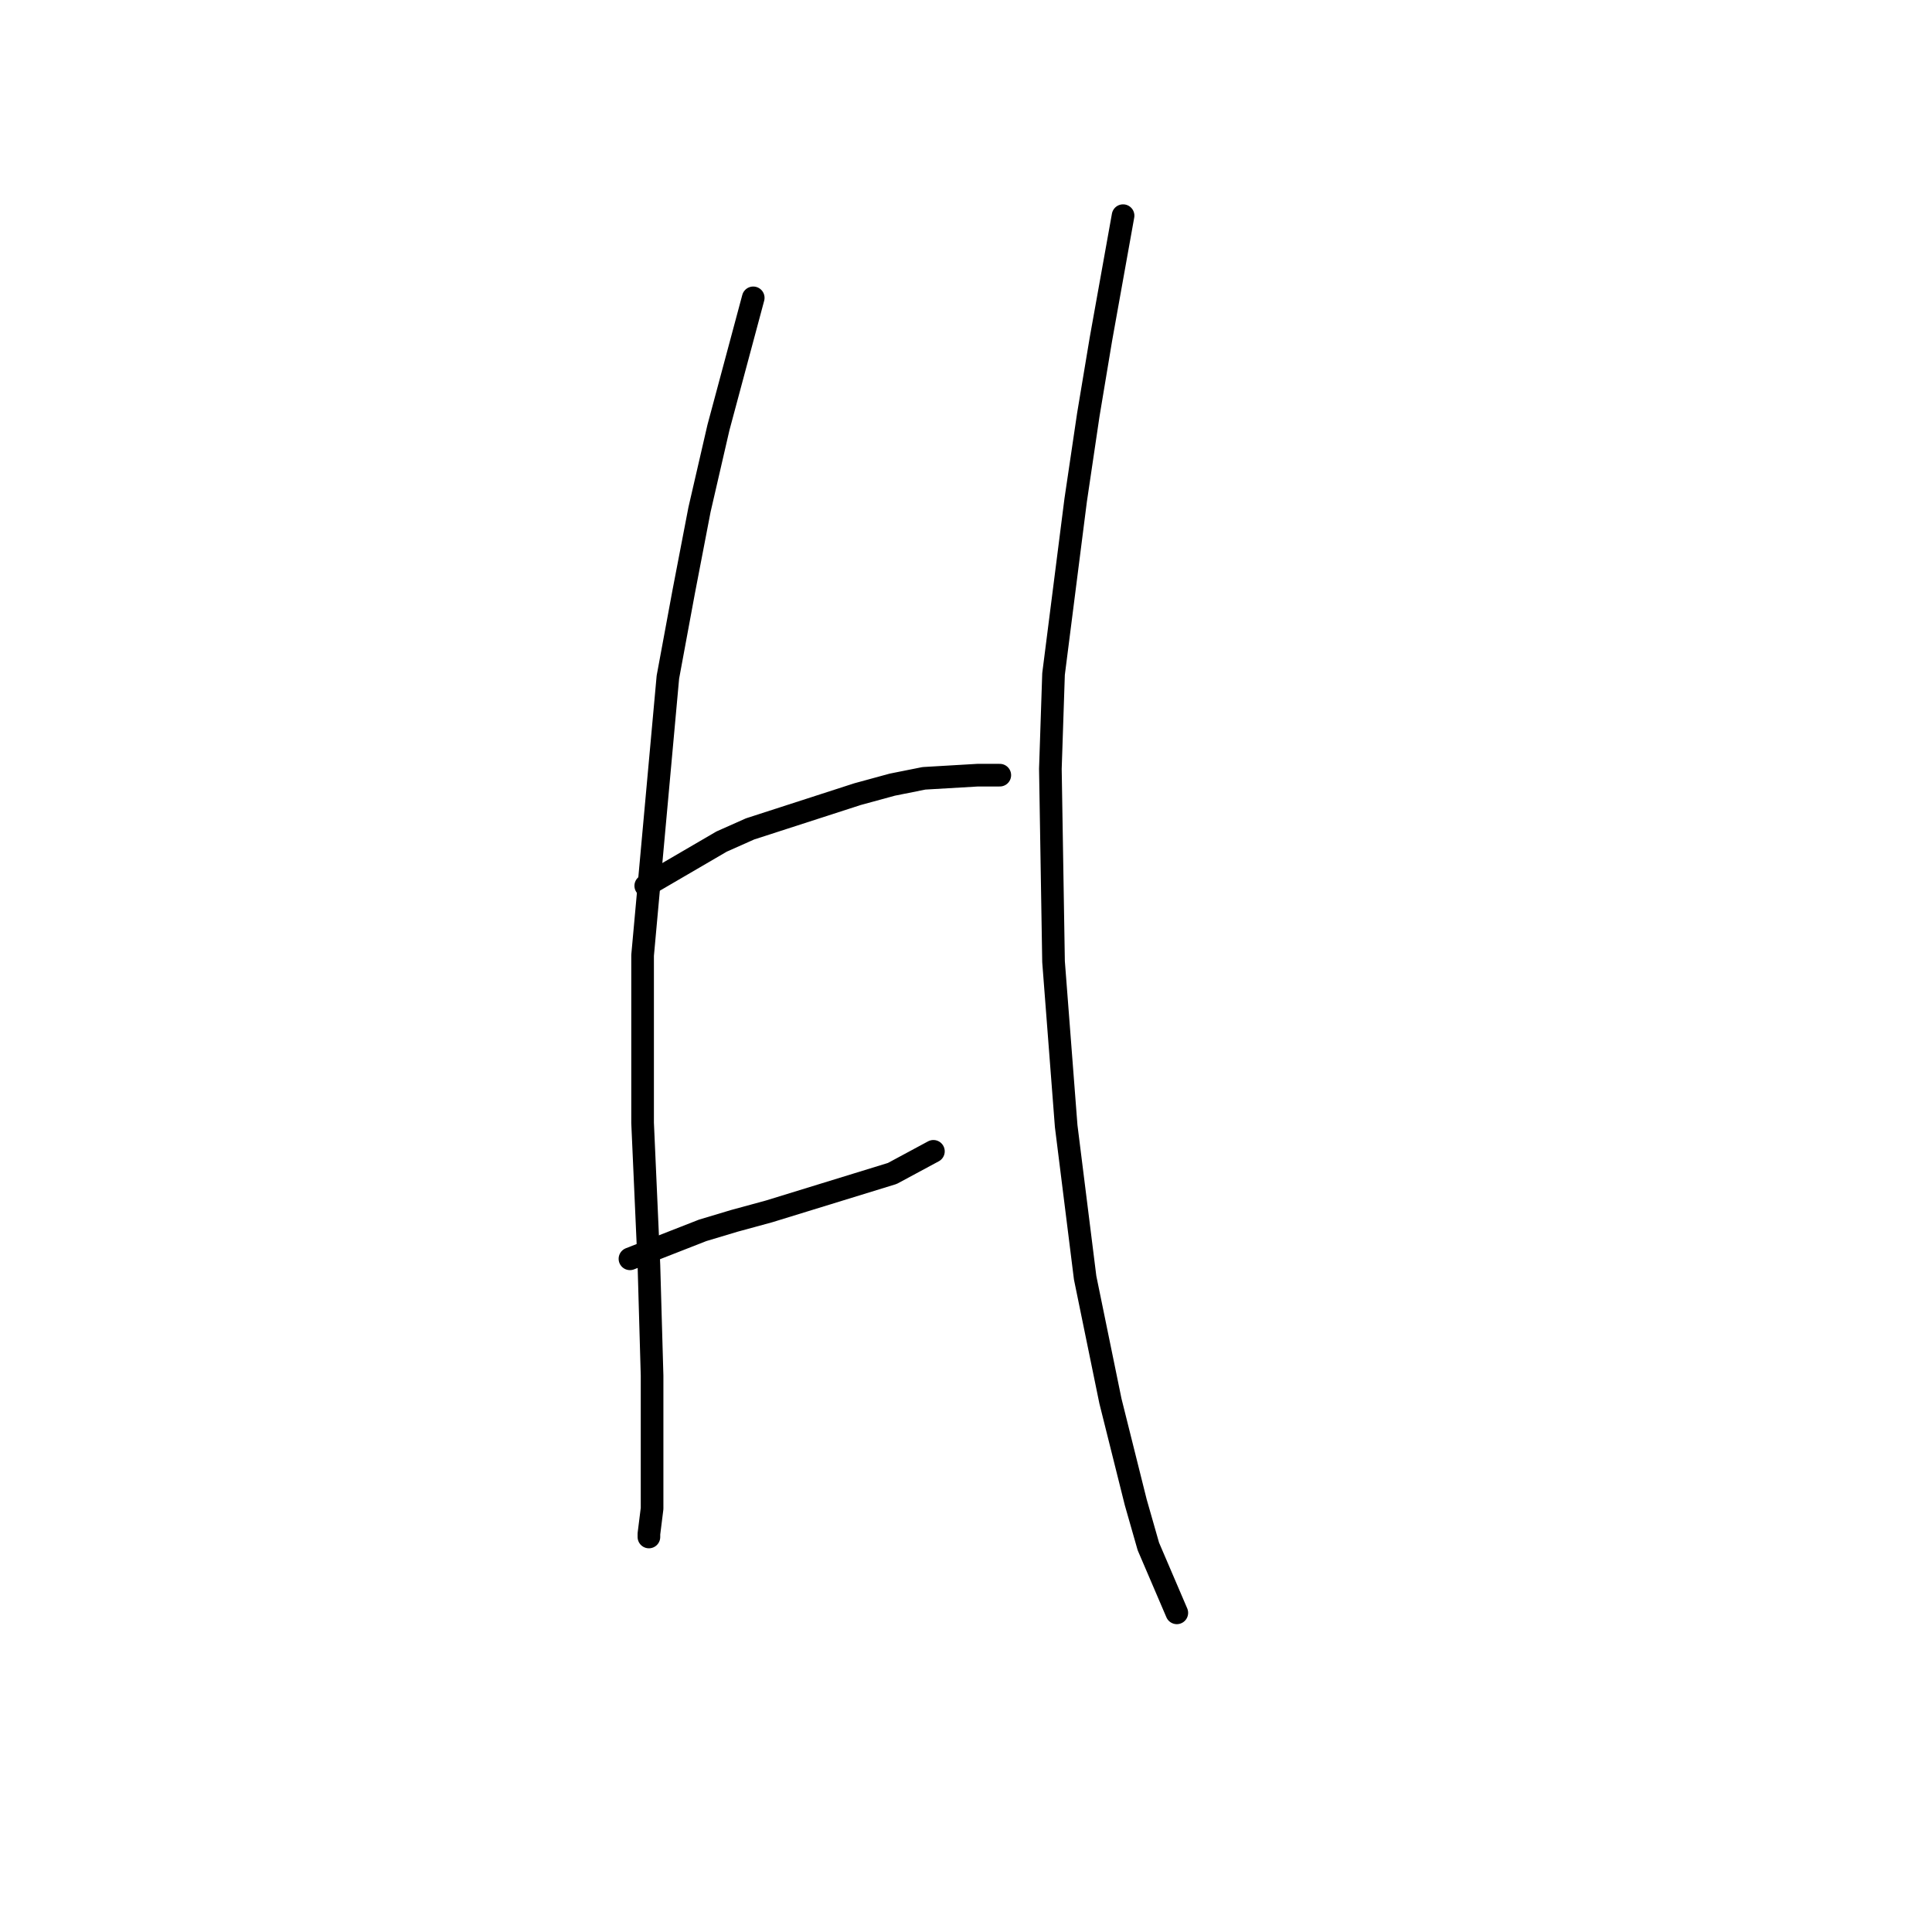 <?xml version="1.0" standalone="no"?>
    <svg width="256" height="256" xmlns="http://www.w3.org/2000/svg" version="1.1">
    <polyline stroke="black" stroke-width="3" stroke-linecap="round" fill="transparent" stroke-linejoin="round" points="99.807 39.466 95.2 56.639 92.687 67.53 90.592 78.42 88.498 89.729 85.147 126.588 85.147 148.788 85.985 167.636 86.404 182.296 86.404 194.024 86.404 199.888 85.985 203.239 85.985 203.658 85.985 203.658 " />
        <polyline stroke="black" stroke-width="3" stroke-linecap="round" fill="transparent" stroke-linejoin="round" points="85.566 117.374 95.619 111.51 99.388 109.834 113.63 105.227 118.237 103.97 122.426 103.132 129.546 102.714 132.478 102.714 132.478 102.714 " />
        <polyline stroke="black" stroke-width="3" stroke-linecap="round" fill="transparent" stroke-linejoin="round" points="83.472 166.799 93.106 163.029 97.294 161.772 101.902 160.516 118.237 155.489 123.682 152.557 123.682 152.557 " />
        <polyline stroke="black" stroke-width="3" stroke-linecap="round" fill="transparent" stroke-linejoin="round" points="148.813 28.576 145.882 44.911 144.206 54.964 142.531 66.273 139.599 89.31 139.18 101.876 139.599 127.426 141.274 149.207 143.787 169.312 147.138 185.647 150.489 199.051 152.164 204.914 155.934 213.71 155.934 213.71 " />
        </svg>